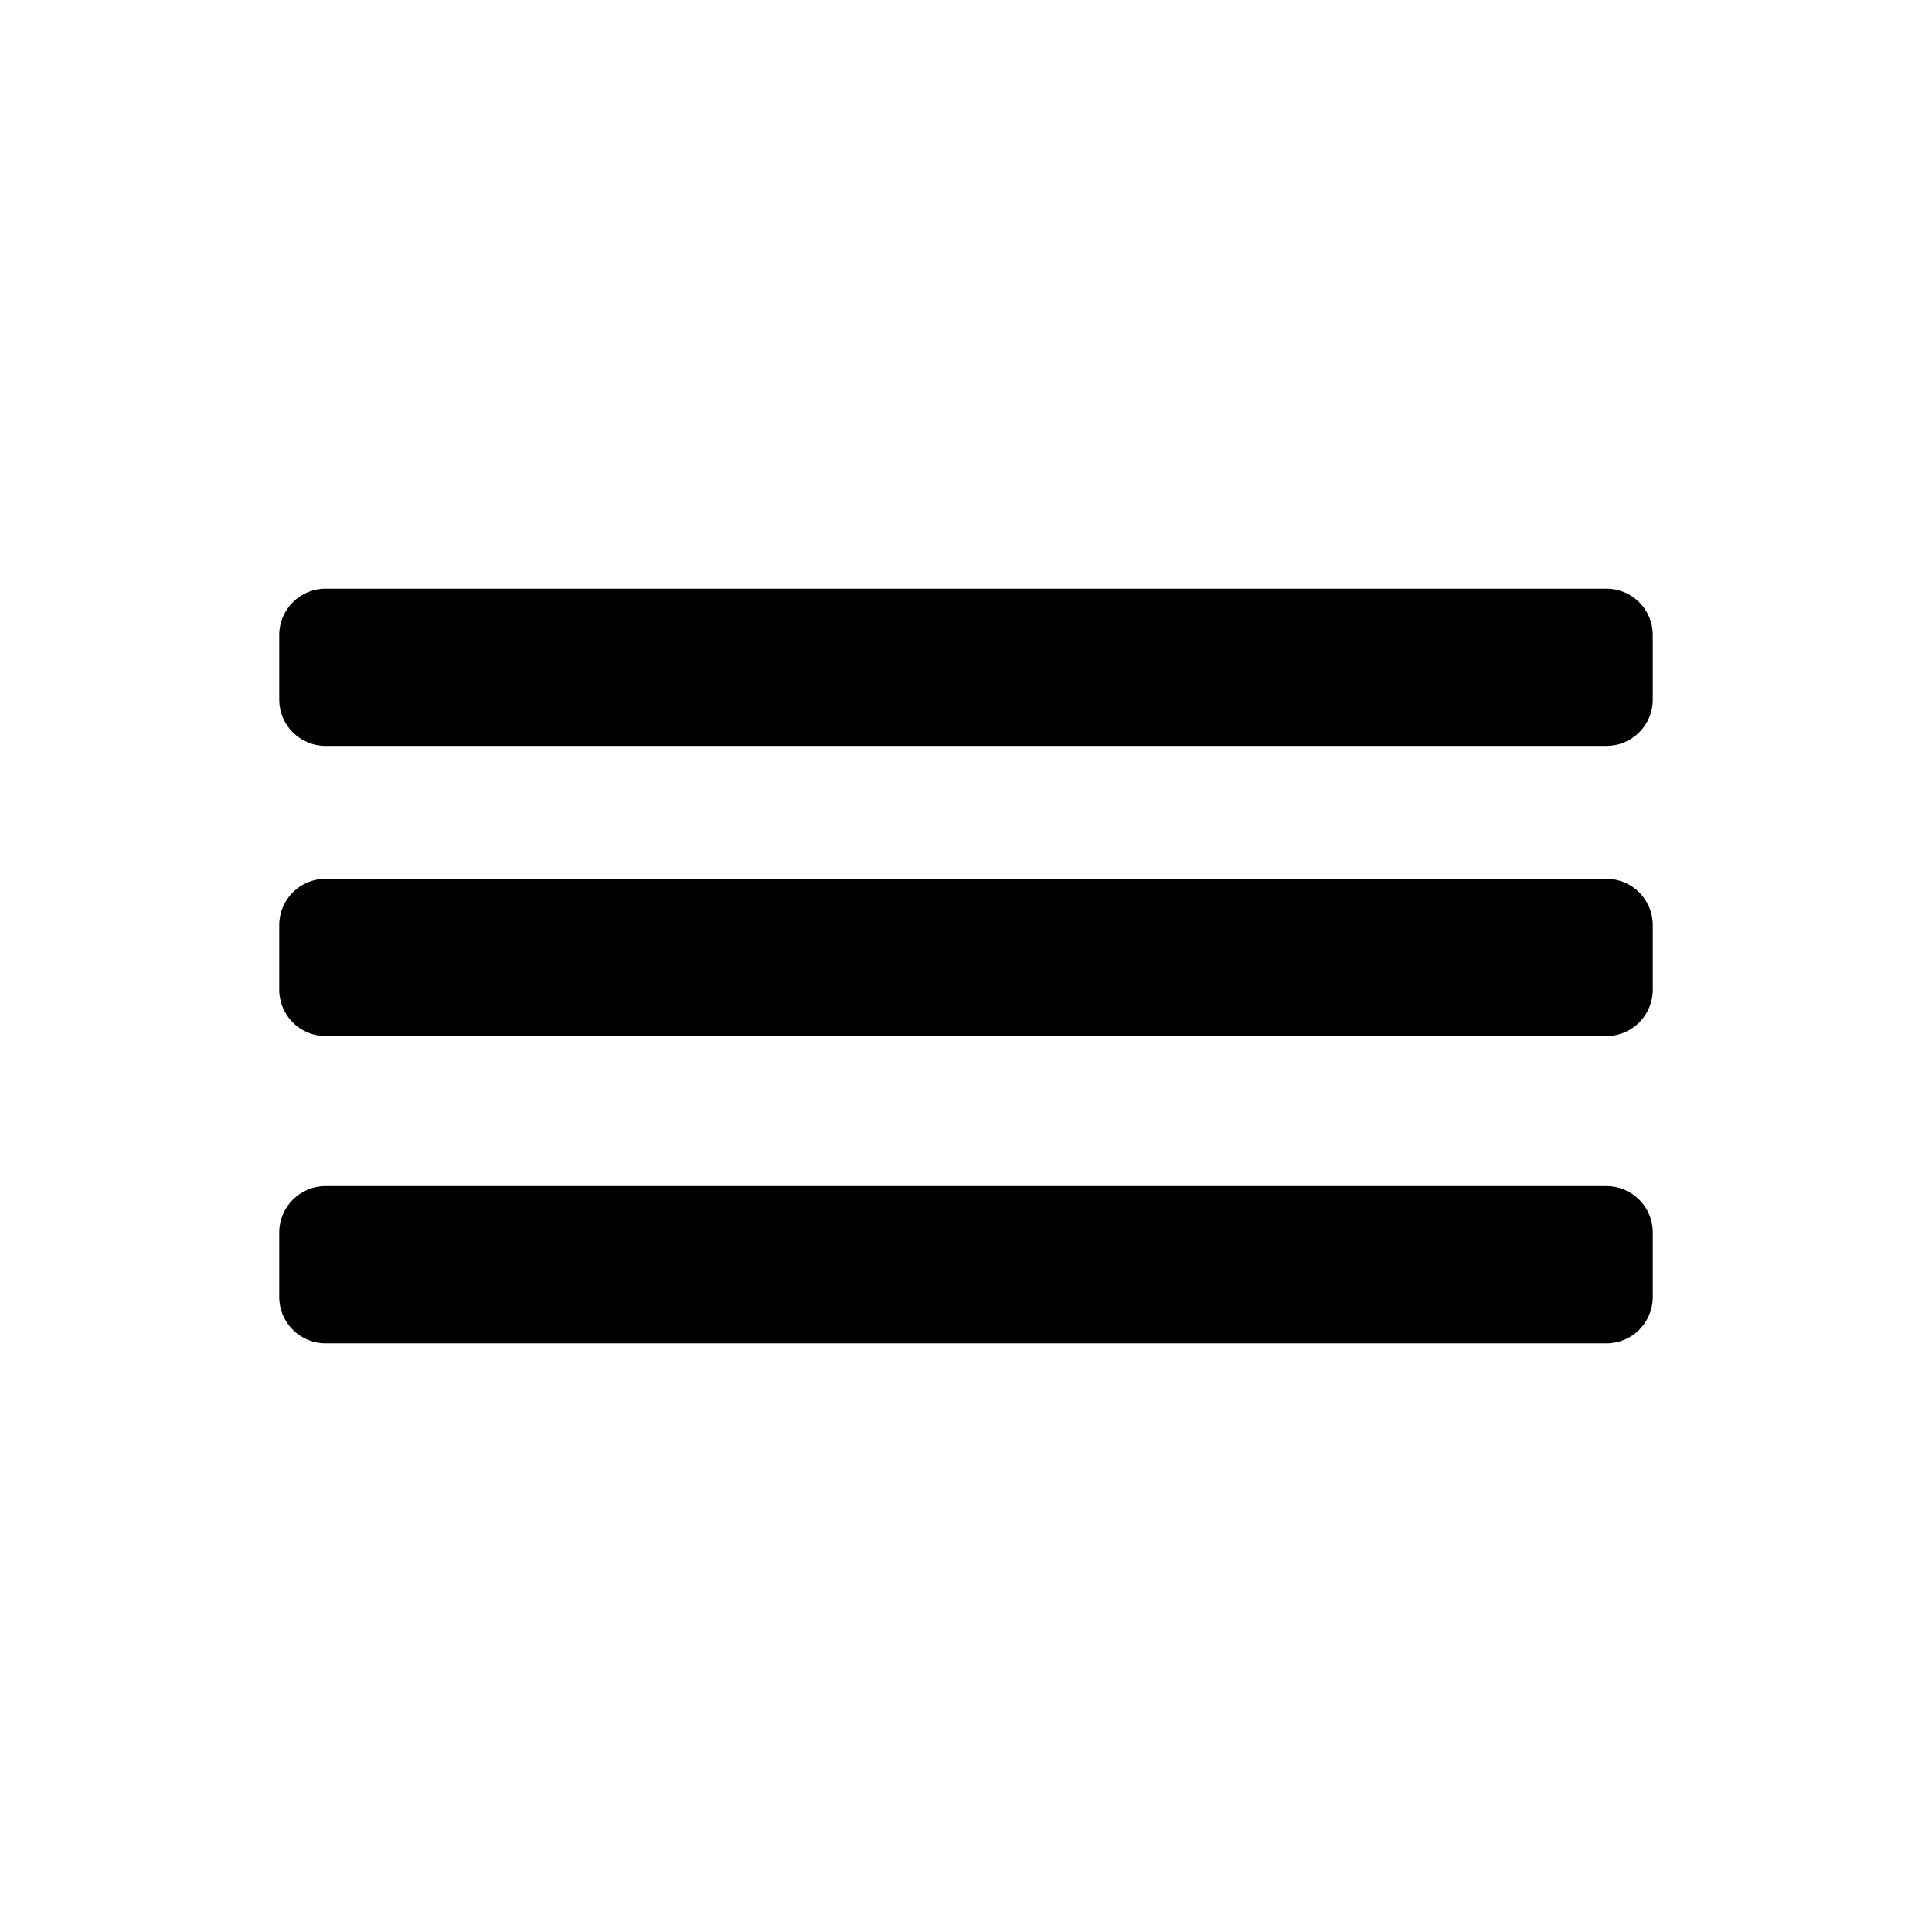 <?xml version="1.0" encoding="UTF-8" standalone="no"?><!-- Generator: Gravit.io --><svg xmlns="http://www.w3.org/2000/svg" xmlns:xlink="http://www.w3.org/1999/xlink" style="isolation:isolate" viewBox="0 0 512 512" width="512pt" height="512pt"><defs><clipPath id="_clipPath_uX0m0xJ9iY8i5568nkd6aSGXVl2vKNrC"><rect width="512" height="512"/></clipPath></defs><g clip-path="url(#_clipPath_uX0m0xJ9iY8i5568nkd6aSGXVl2vKNrC)"><path d="M 86.269 156 L 425.731 156 C 432.503 156 438 161.497 438 168.269 L 438 185.398 C 438 192.169 432.503 197.667 425.731 197.667 L 86.269 197.667 C 79.497 197.667 74 192.169 74 185.398 L 74 168.269 C 74 161.497 79.497 156 86.269 156 Z" style="stroke:none;fill:#000000;stroke-miterlimit:10;"/><path d="M 86.269 232.894 L 425.731 232.894 C 432.503 232.894 438 238.391 438 245.163 L 438 262.292 C 438 269.063 432.503 274.561 425.731 274.561 L 86.269 274.561 C 79.497 274.561 74 269.063 74 262.292 L 74 245.163 C 74 238.391 79.497 232.894 86.269 232.894 Z" style="stroke:none;fill:#000000;stroke-miterlimit:10;"/><path d="M 86.269 314.333 L 425.731 314.333 C 432.503 314.333 438 319.831 438 326.602 L 438 343.731 C 438 350.503 432.503 356 425.731 356 L 86.269 356 C 79.497 356 74 350.503 74 343.731 L 74 326.602 C 74 319.831 79.497 314.333 86.269 314.333 Z" style="stroke:none;fill:#000000;stroke-miterlimit:10;"/></g></svg>